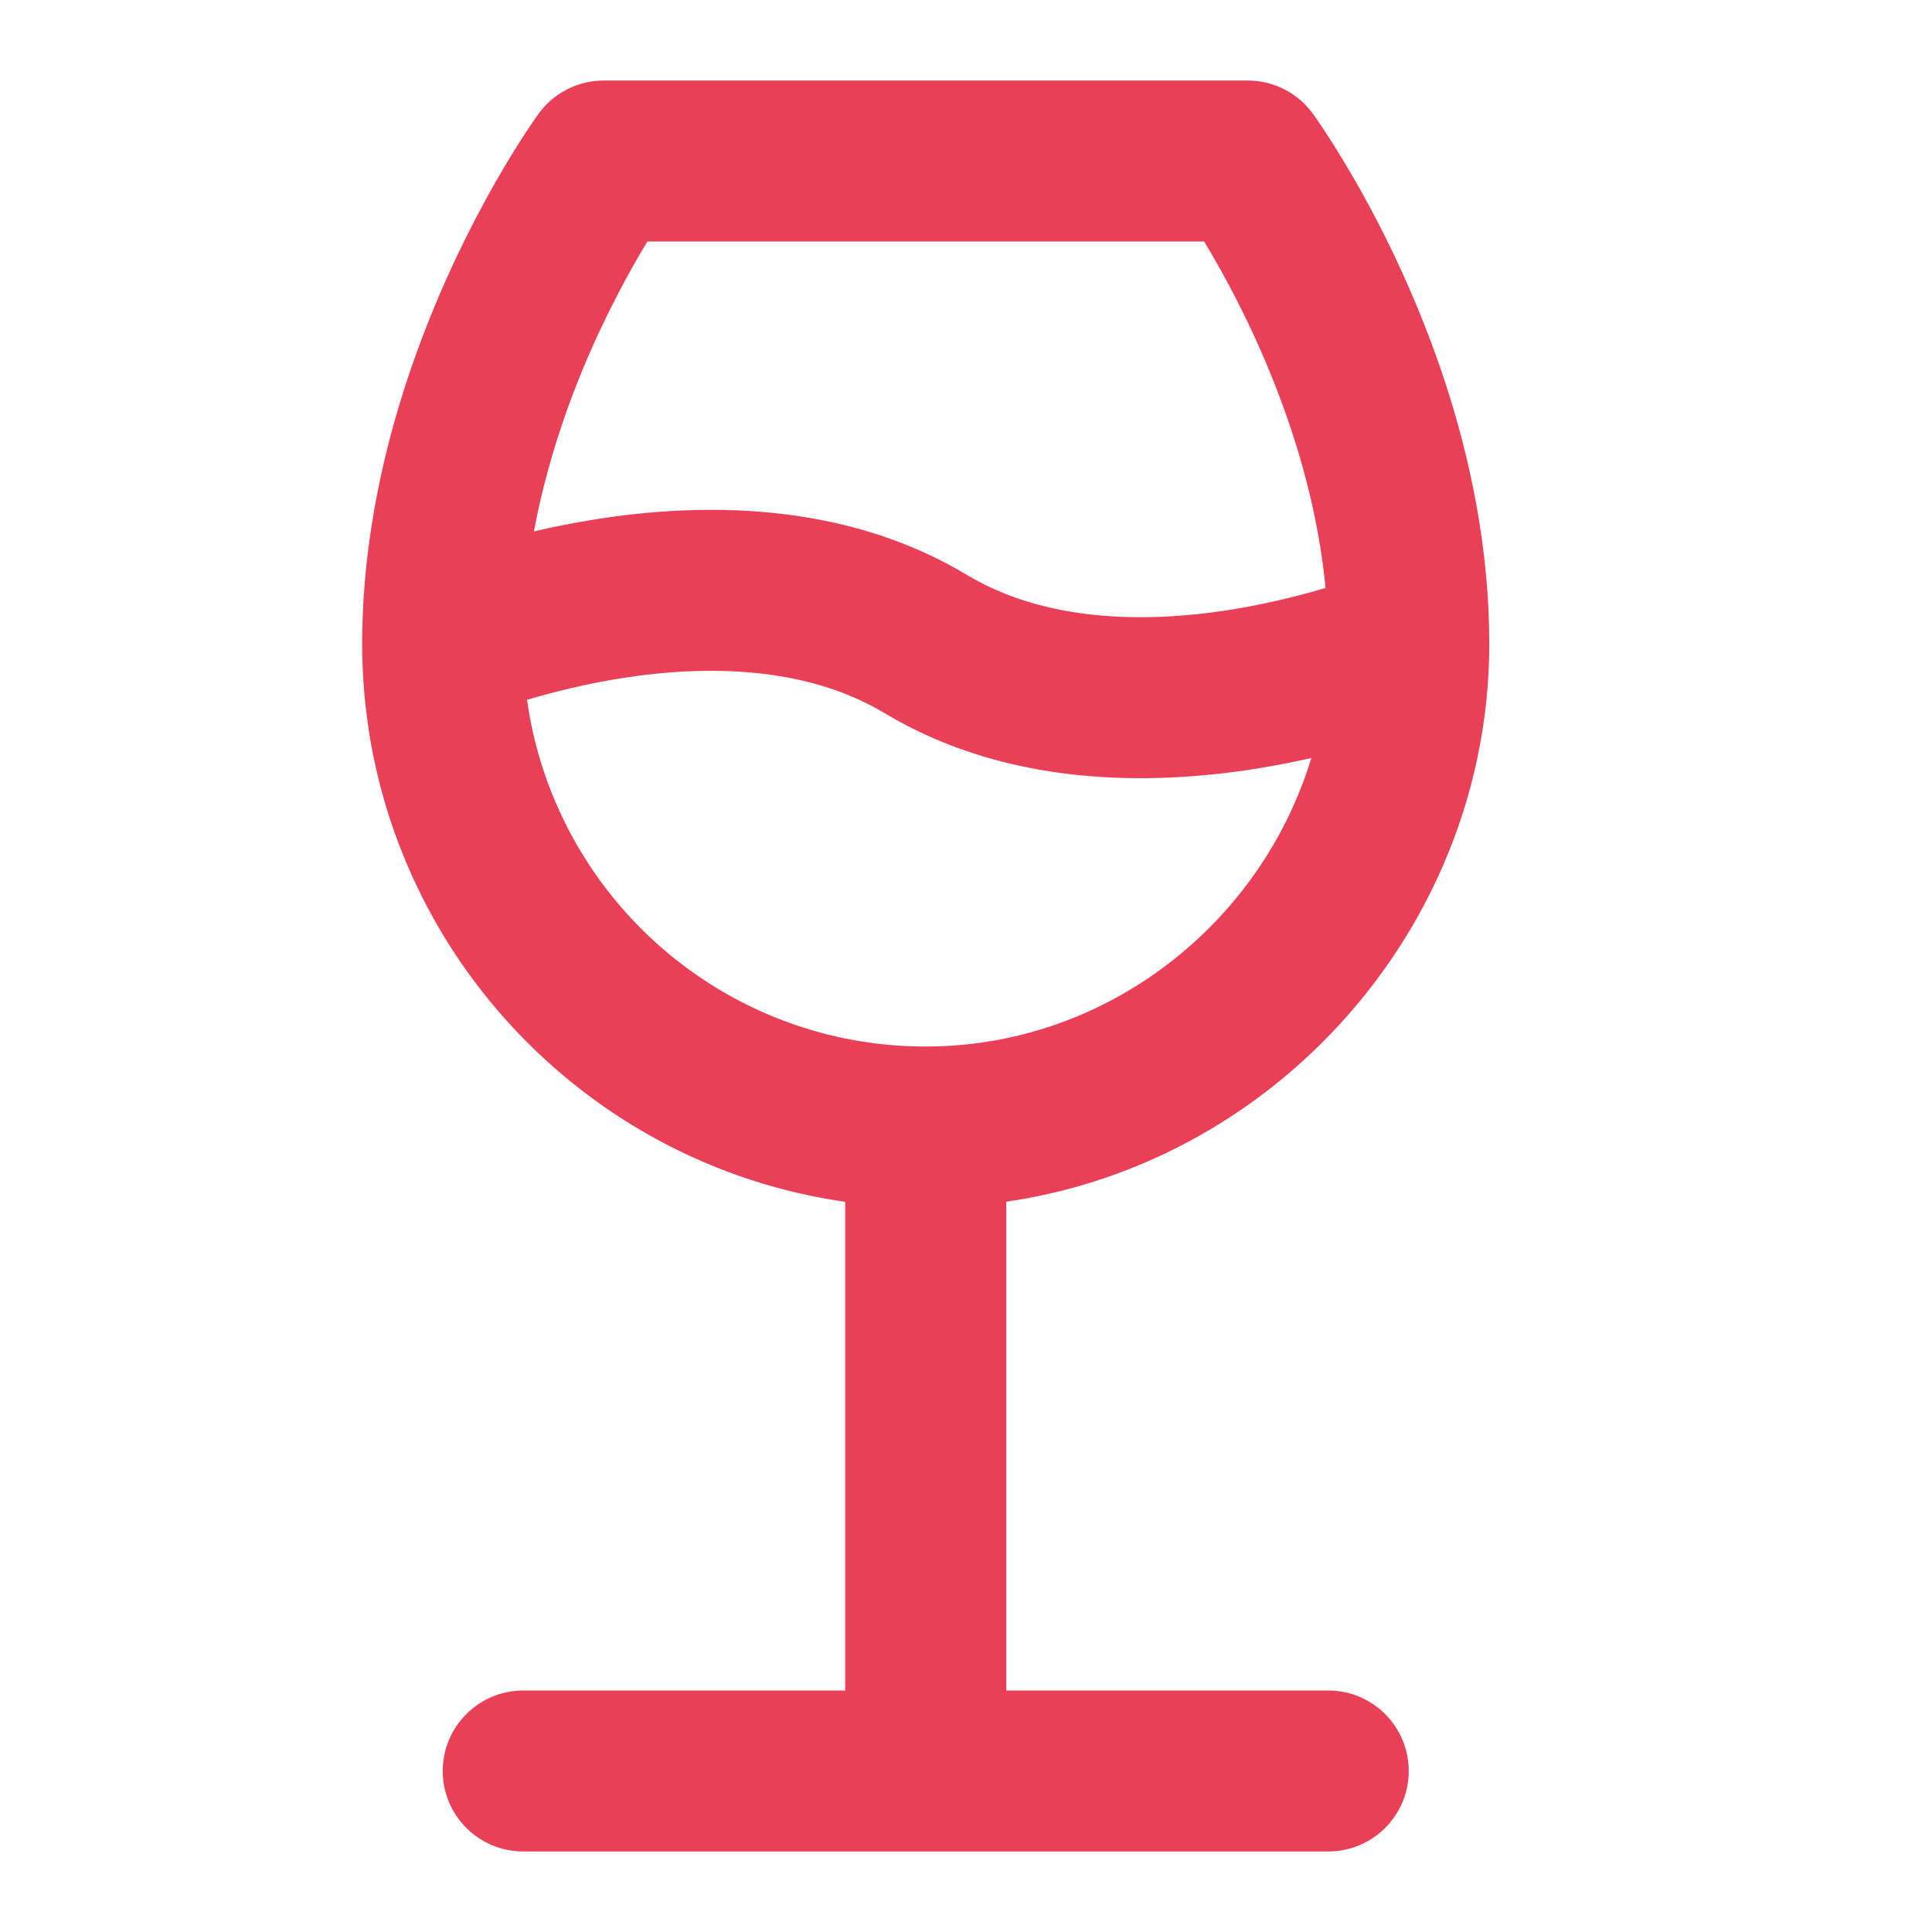 <svg width="19" height="19" viewBox="0 0 19 19" fill="none" xmlns="http://www.w3.org/2000/svg">
<path fill-rule="evenodd" clip-rule="evenodd" d="M5.297 1.118C5.446 0.913 5.684 0.792 5.938 0.792H12.271C12.524 0.792 12.762 0.913 12.911 1.118C12.232 1.612 12.264 1.588 12.911 1.118L12.913 1.12L12.916 1.125L12.925 1.137C12.932 1.147 12.942 1.161 12.954 1.179C12.979 1.215 13.013 1.265 13.054 1.329C13.137 1.457 13.251 1.64 13.38 1.87C13.636 2.328 13.956 2.98 14.211 3.756C14.457 4.507 14.646 5.39 14.646 6.333C14.646 7.11 14.48 7.855 14.183 8.531C13.432 10.243 11.829 11.537 9.896 11.818V16.625H13.062C13.5 16.625 13.854 16.98 13.854 17.417C13.854 17.854 13.5 18.208 13.062 18.208H5.146C4.709 18.208 4.354 17.854 4.354 17.417C4.354 16.98 4.709 16.625 5.146 16.625H8.312V11.819C6.464 11.555 4.911 10.378 4.122 8.762C3.763 8.028 3.562 7.203 3.562 6.333C3.562 5.278 3.799 4.299 4.088 3.493C4.34 2.79 4.638 2.204 4.872 1.792C4.99 1.586 5.093 1.422 5.168 1.307C5.206 1.25 5.236 1.205 5.258 1.173C5.269 1.157 5.278 1.145 5.285 1.135L5.293 1.124L5.295 1.12L5.296 1.119L5.297 1.118ZM6.367 2.375C6.33 2.435 6.29 2.502 6.248 2.577C6.047 2.929 5.792 3.431 5.578 4.028M6.367 2.375H11.842C11.889 2.452 11.941 2.542 11.998 2.643C12.218 3.036 12.491 3.594 12.706 4.249C12.862 4.724 12.984 5.243 13.036 5.782C12.785 5.857 12.461 5.939 12.098 5.997C11.231 6.134 10.267 6.108 9.511 5.655C8.288 4.92 6.877 4.946 5.864 5.106C5.645 5.141 5.44 5.182 5.251 5.226C5.329 4.804 5.445 4.4 5.578 4.028M5.545 8.067C5.366 7.701 5.242 7.302 5.183 6.882L5.545 8.067ZM5.183 6.882C5.433 6.808 5.752 6.727 6.11 6.67C6.977 6.533 7.942 6.559 8.697 7.012C9.921 7.747 11.332 7.721 12.345 7.561C12.54 7.53 12.725 7.493 12.896 7.455C12.851 7.605 12.796 7.752 12.733 7.895C12.119 9.296 10.718 10.292 9.104 10.292C7.541 10.292 6.188 9.386 5.545 8.067" fill="#E94057"/>
</svg>
